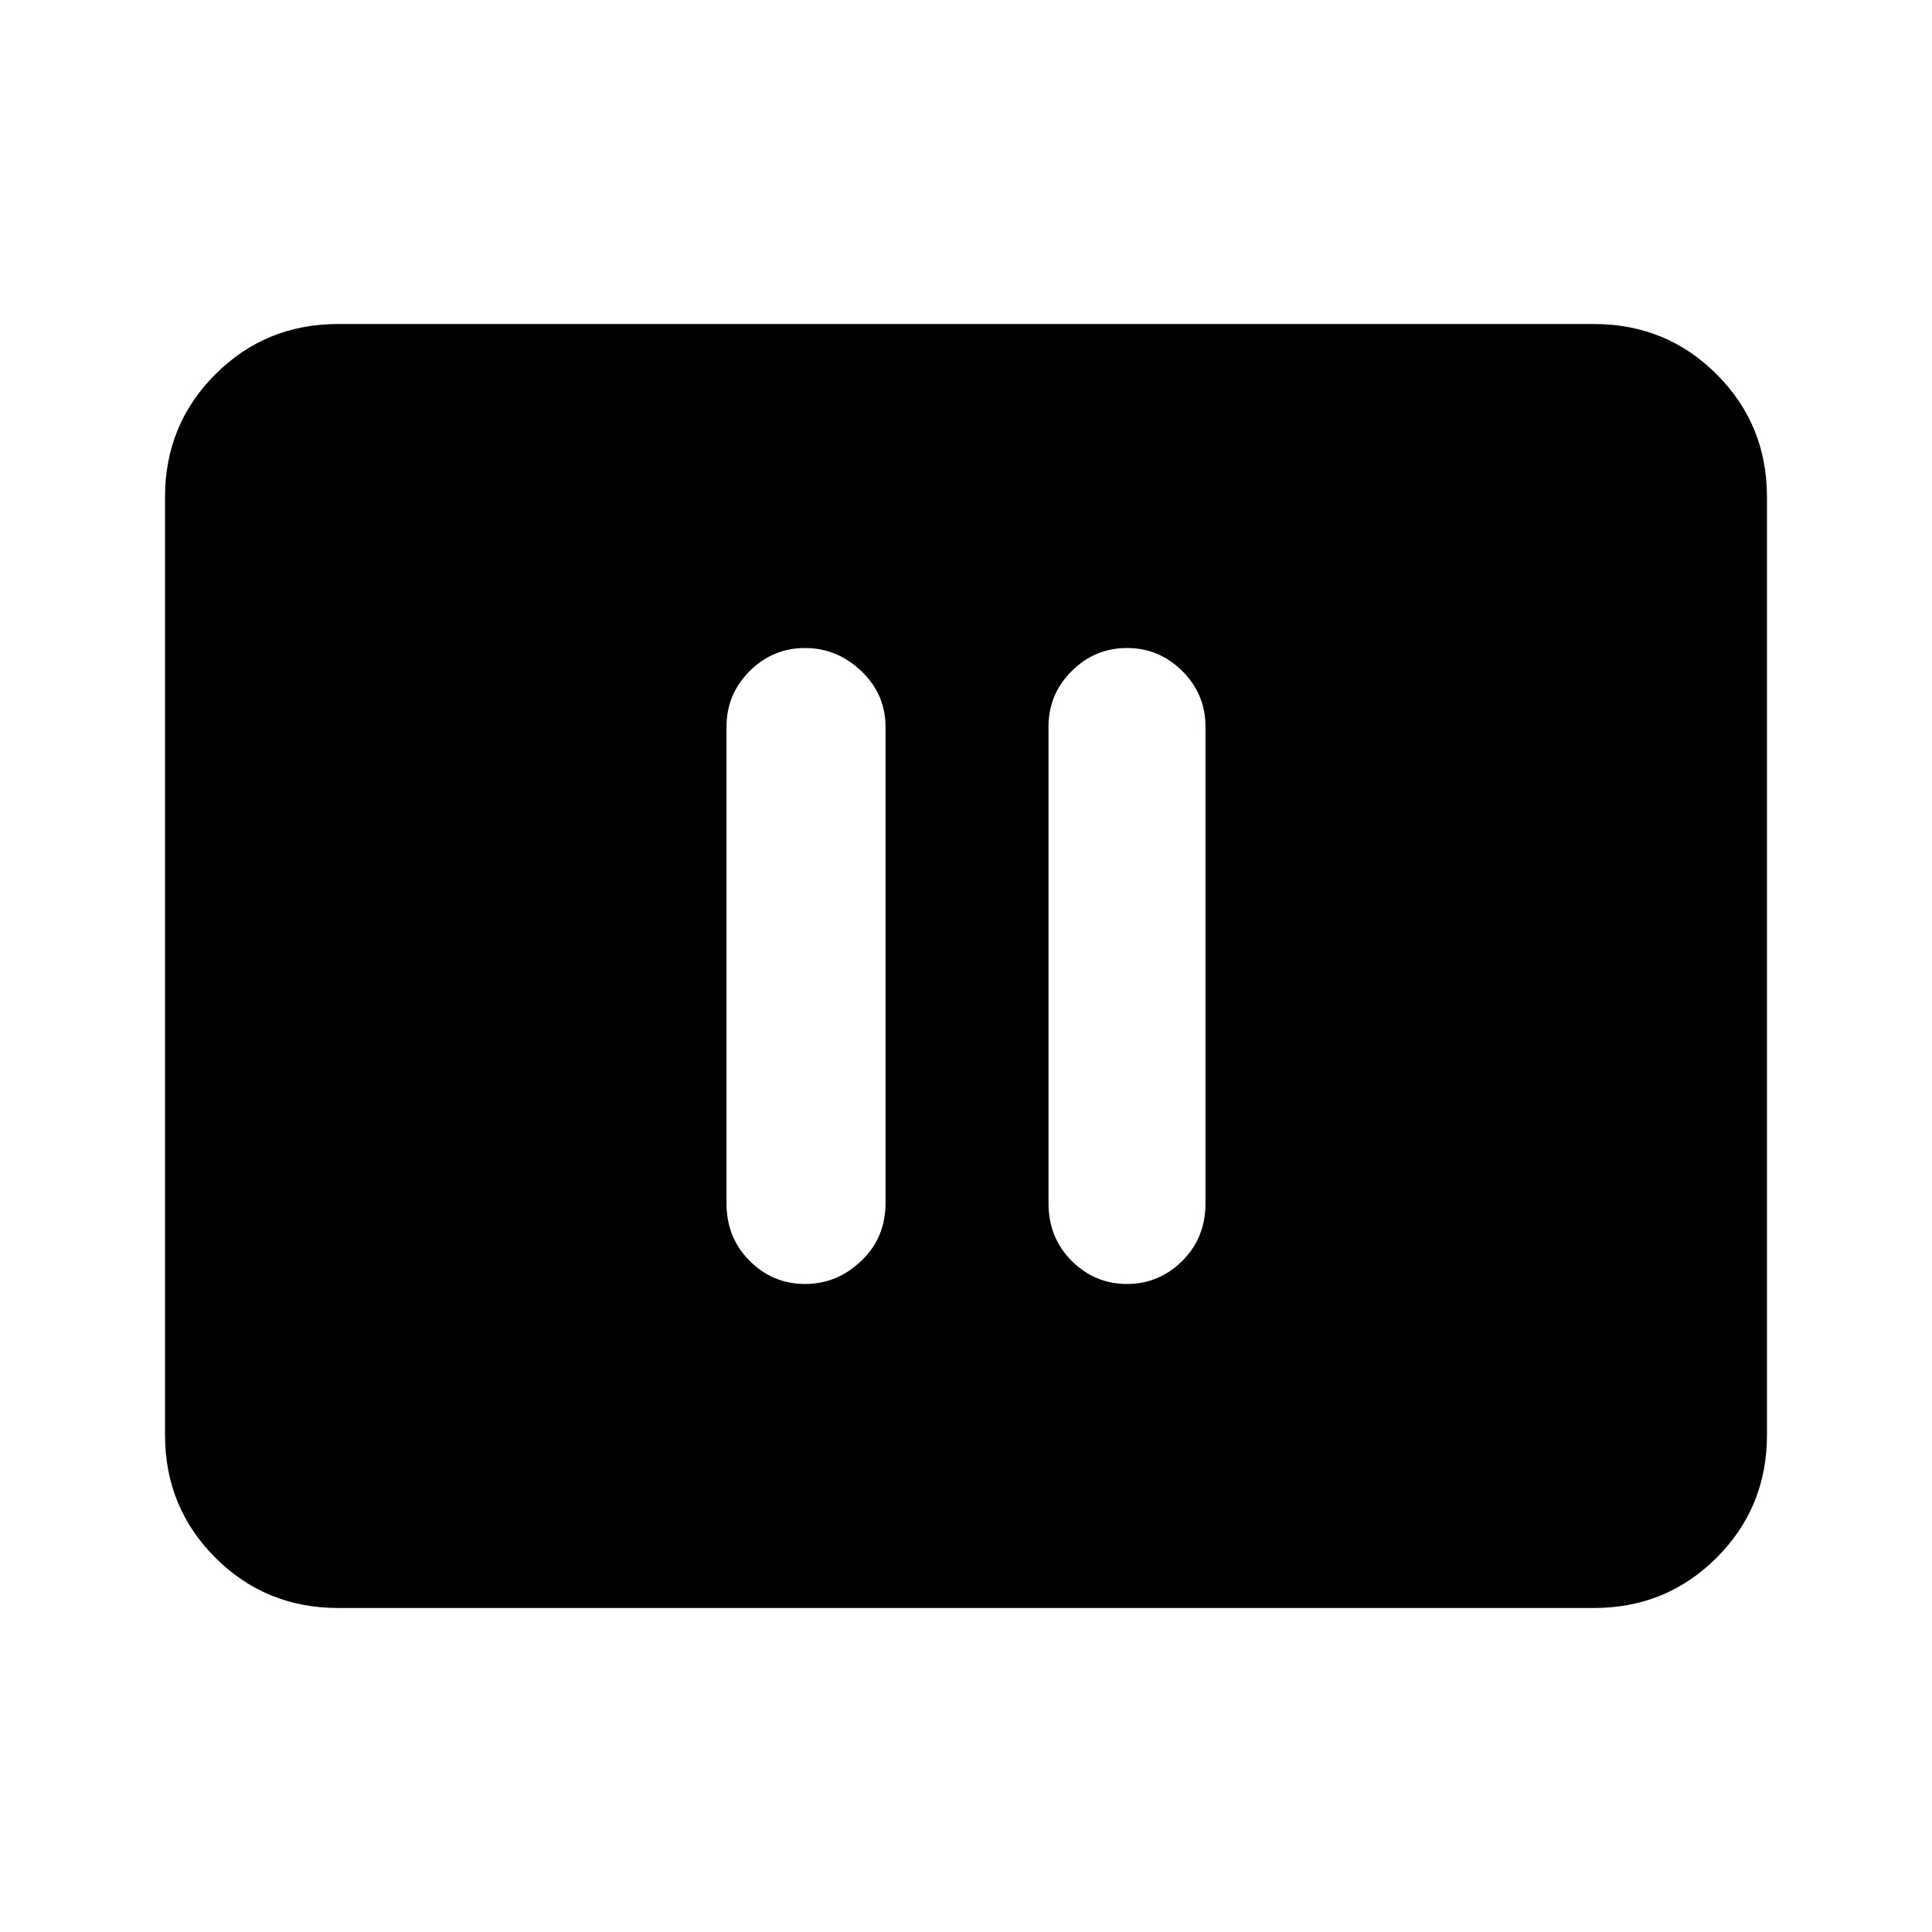 <svg xmlns="http://www.w3.org/2000/svg" height="24" width="24"><path d="M10 15.95Q10.4 15.95 10.7 15.662Q11 15.375 11 14.95V9.025Q11 8.625 10.7 8.337Q10.4 8.05 10 8.05Q9.6 8.05 9.312 8.337Q9.025 8.625 9.025 9.025V14.95Q9.025 15.375 9.312 15.662Q9.6 15.95 10 15.95ZM14 15.95Q14.4 15.95 14.688 15.662Q14.975 15.375 14.975 14.95V9.025Q14.975 8.625 14.688 8.337Q14.4 8.05 14 8.05Q13.6 8.05 13.312 8.337Q13.025 8.625 13.025 9.025V14.95Q13.025 15.375 13.312 15.662Q13.6 15.95 14 15.95ZM4.2 19.975Q3.3 19.975 2.675 19.35Q2.05 18.725 2.05 17.825V6.175Q2.05 5.275 2.675 4.65Q3.3 4.025 4.2 4.025H19.8Q20.7 4.025 21.325 4.65Q21.95 5.275 21.95 6.175V17.825Q21.95 18.725 21.325 19.35Q20.7 19.975 19.8 19.975Z"/></svg>